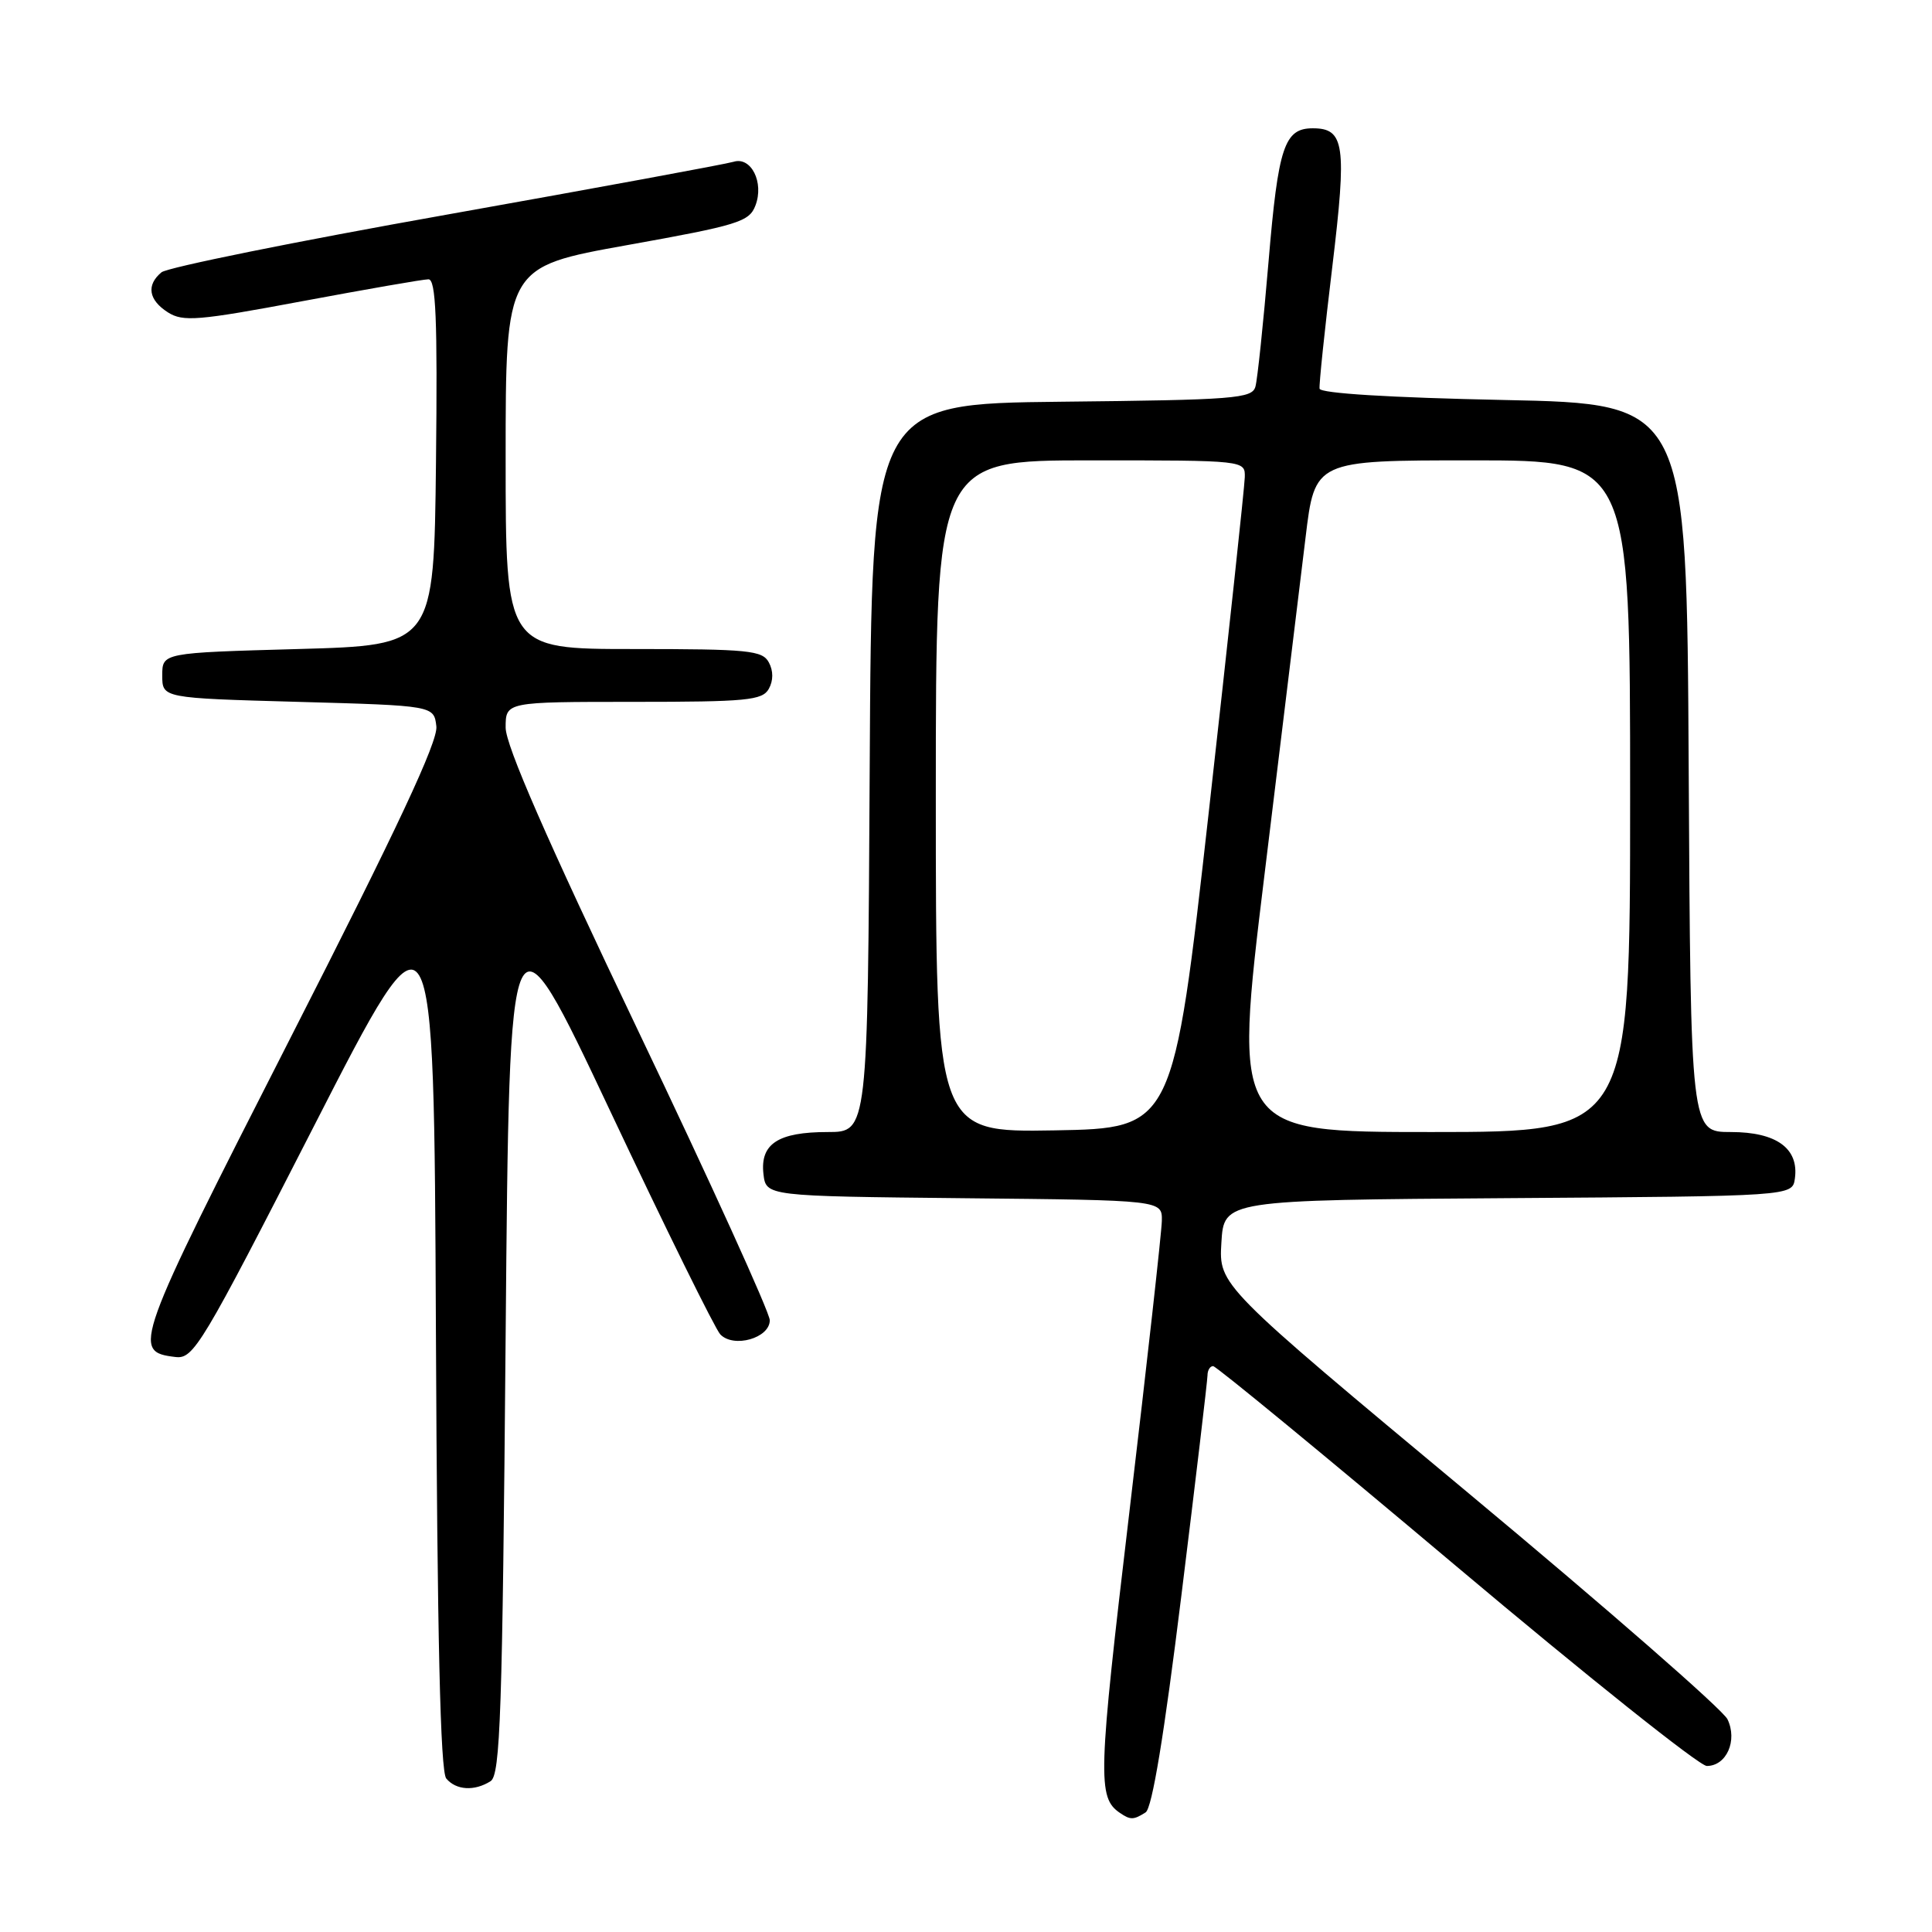 <?xml version="1.0" encoding="UTF-8" standalone="no"?>
<!DOCTYPE svg PUBLIC "-//W3C//DTD SVG 1.1//EN" "http://www.w3.org/Graphics/SVG/1.1/DTD/svg11.dtd" >
<svg xmlns="http://www.w3.org/2000/svg" xmlns:xlink="http://www.w3.org/1999/xlink" version="1.1" viewBox="0 0 256 256">
 <g >
 <path fill="currentColor"
d=" M 151.80 240.15 C 152.66 239.60 154.25 229.96 156.54 211.41 C 158.44 196.06 159.99 182.94 160.00 182.25 C 160.00 181.56 160.34 181.01 160.75 181.02 C 161.16 181.03 175.65 192.95 192.95 207.52 C 210.24 222.08 225.19 234.00 226.16 234.00 C 228.77 234.00 230.26 230.63 228.90 227.81 C 228.29 226.54 212.87 213.08 194.64 197.90 C 161.50 170.30 161.50 170.30 161.84 164.66 C 162.18 159.02 162.18 159.02 199.84 158.76 C 237.50 158.50 237.50 158.50 237.83 156.17 C 238.39 152.18 235.40 150.00 229.35 150.00 C 224.02 150.00 224.02 150.00 223.76 101.75 C 223.50 53.50 223.50 53.50 199.25 53.00 C 184.23 52.69 174.94 52.12 174.85 51.50 C 174.77 50.95 175.53 43.67 176.54 35.32 C 178.48 19.19 178.17 17.00 173.95 17.00 C 170.18 17.00 169.37 19.44 168.09 34.65 C 167.40 42.82 166.62 50.28 166.35 51.23 C 165.92 52.81 163.60 52.99 140.69 53.23 C 115.50 53.50 115.50 53.50 115.24 101.75 C 114.98 150.00 114.98 150.00 109.68 150.00 C 103.11 150.00 100.71 151.56 101.16 155.55 C 101.50 158.50 101.50 158.50 127.75 158.77 C 154.00 159.03 154.00 159.03 153.95 161.77 C 153.92 163.27 151.99 180.59 149.66 200.25 C 145.48 235.50 145.40 238.19 148.41 240.23 C 149.79 241.17 150.21 241.16 151.80 240.15 Z  M 65.00 236.02 C 66.30 235.20 66.57 227.16 67.00 176.99 C 67.50 118.91 67.50 118.91 80.85 147.21 C 88.19 162.77 94.76 176.09 95.44 176.81 C 97.21 178.67 102.00 177.31 102.00 174.94 C 102.00 173.93 94.13 156.61 84.50 136.46 C 72.43 111.18 67.00 98.76 67.00 96.41 C 67.00 93.00 67.00 93.00 83.95 93.00 C 98.96 93.00 101.01 92.80 101.87 91.28 C 102.48 90.18 102.48 88.90 101.88 87.78 C 101.03 86.18 99.19 86.00 83.96 86.00 C 67.00 86.00 67.00 86.00 67.00 60.68 C 67.00 35.37 67.00 35.37 83.10 32.48 C 97.83 29.84 99.28 29.39 100.10 27.23 C 101.27 24.17 99.52 20.70 97.19 21.44 C 96.26 21.73 79.14 24.89 59.15 28.45 C 39.16 32.00 22.18 35.44 21.40 36.08 C 19.36 37.77 19.68 39.75 22.25 41.39 C 24.25 42.66 26.23 42.50 40.00 39.92 C 48.53 38.33 56.07 37.01 56.77 37.01 C 57.76 37.00 57.98 42.19 57.77 61.25 C 57.50 85.50 57.50 85.50 39.50 86.00 C 21.50 86.50 21.50 86.50 21.50 89.50 C 21.50 92.50 21.50 92.50 39.50 93.00 C 57.50 93.50 57.50 93.50 57.82 96.25 C 58.05 98.24 52.68 109.70 38.42 137.66 C 17.73 178.26 17.42 179.11 23.25 179.81 C 25.65 180.10 26.70 178.34 41.65 149.12 C 57.50 118.13 57.50 118.13 57.76 176.22 C 57.94 217.10 58.35 234.71 59.13 235.66 C 60.43 237.22 62.86 237.37 65.00 236.02 Z  M 124.00 105.53 C 124.00 61.00 124.00 61.00 144.50 61.00 C 165.00 61.00 165.00 61.00 164.94 63.25 C 164.91 64.49 162.77 84.40 160.18 107.50 C 155.46 149.50 155.46 149.50 139.73 149.78 C 124.00 150.05 124.00 150.05 124.00 105.53 Z  M 167.57 115.75 C 169.87 96.91 172.31 76.89 172.99 71.25 C 174.22 61.00 174.22 61.00 195.11 61.00 C 216.00 61.00 216.00 61.00 216.00 105.50 C 216.00 150.00 216.00 150.00 189.69 150.00 C 163.39 150.00 163.39 150.00 167.57 115.75 Z "/>
</g>
</svg>